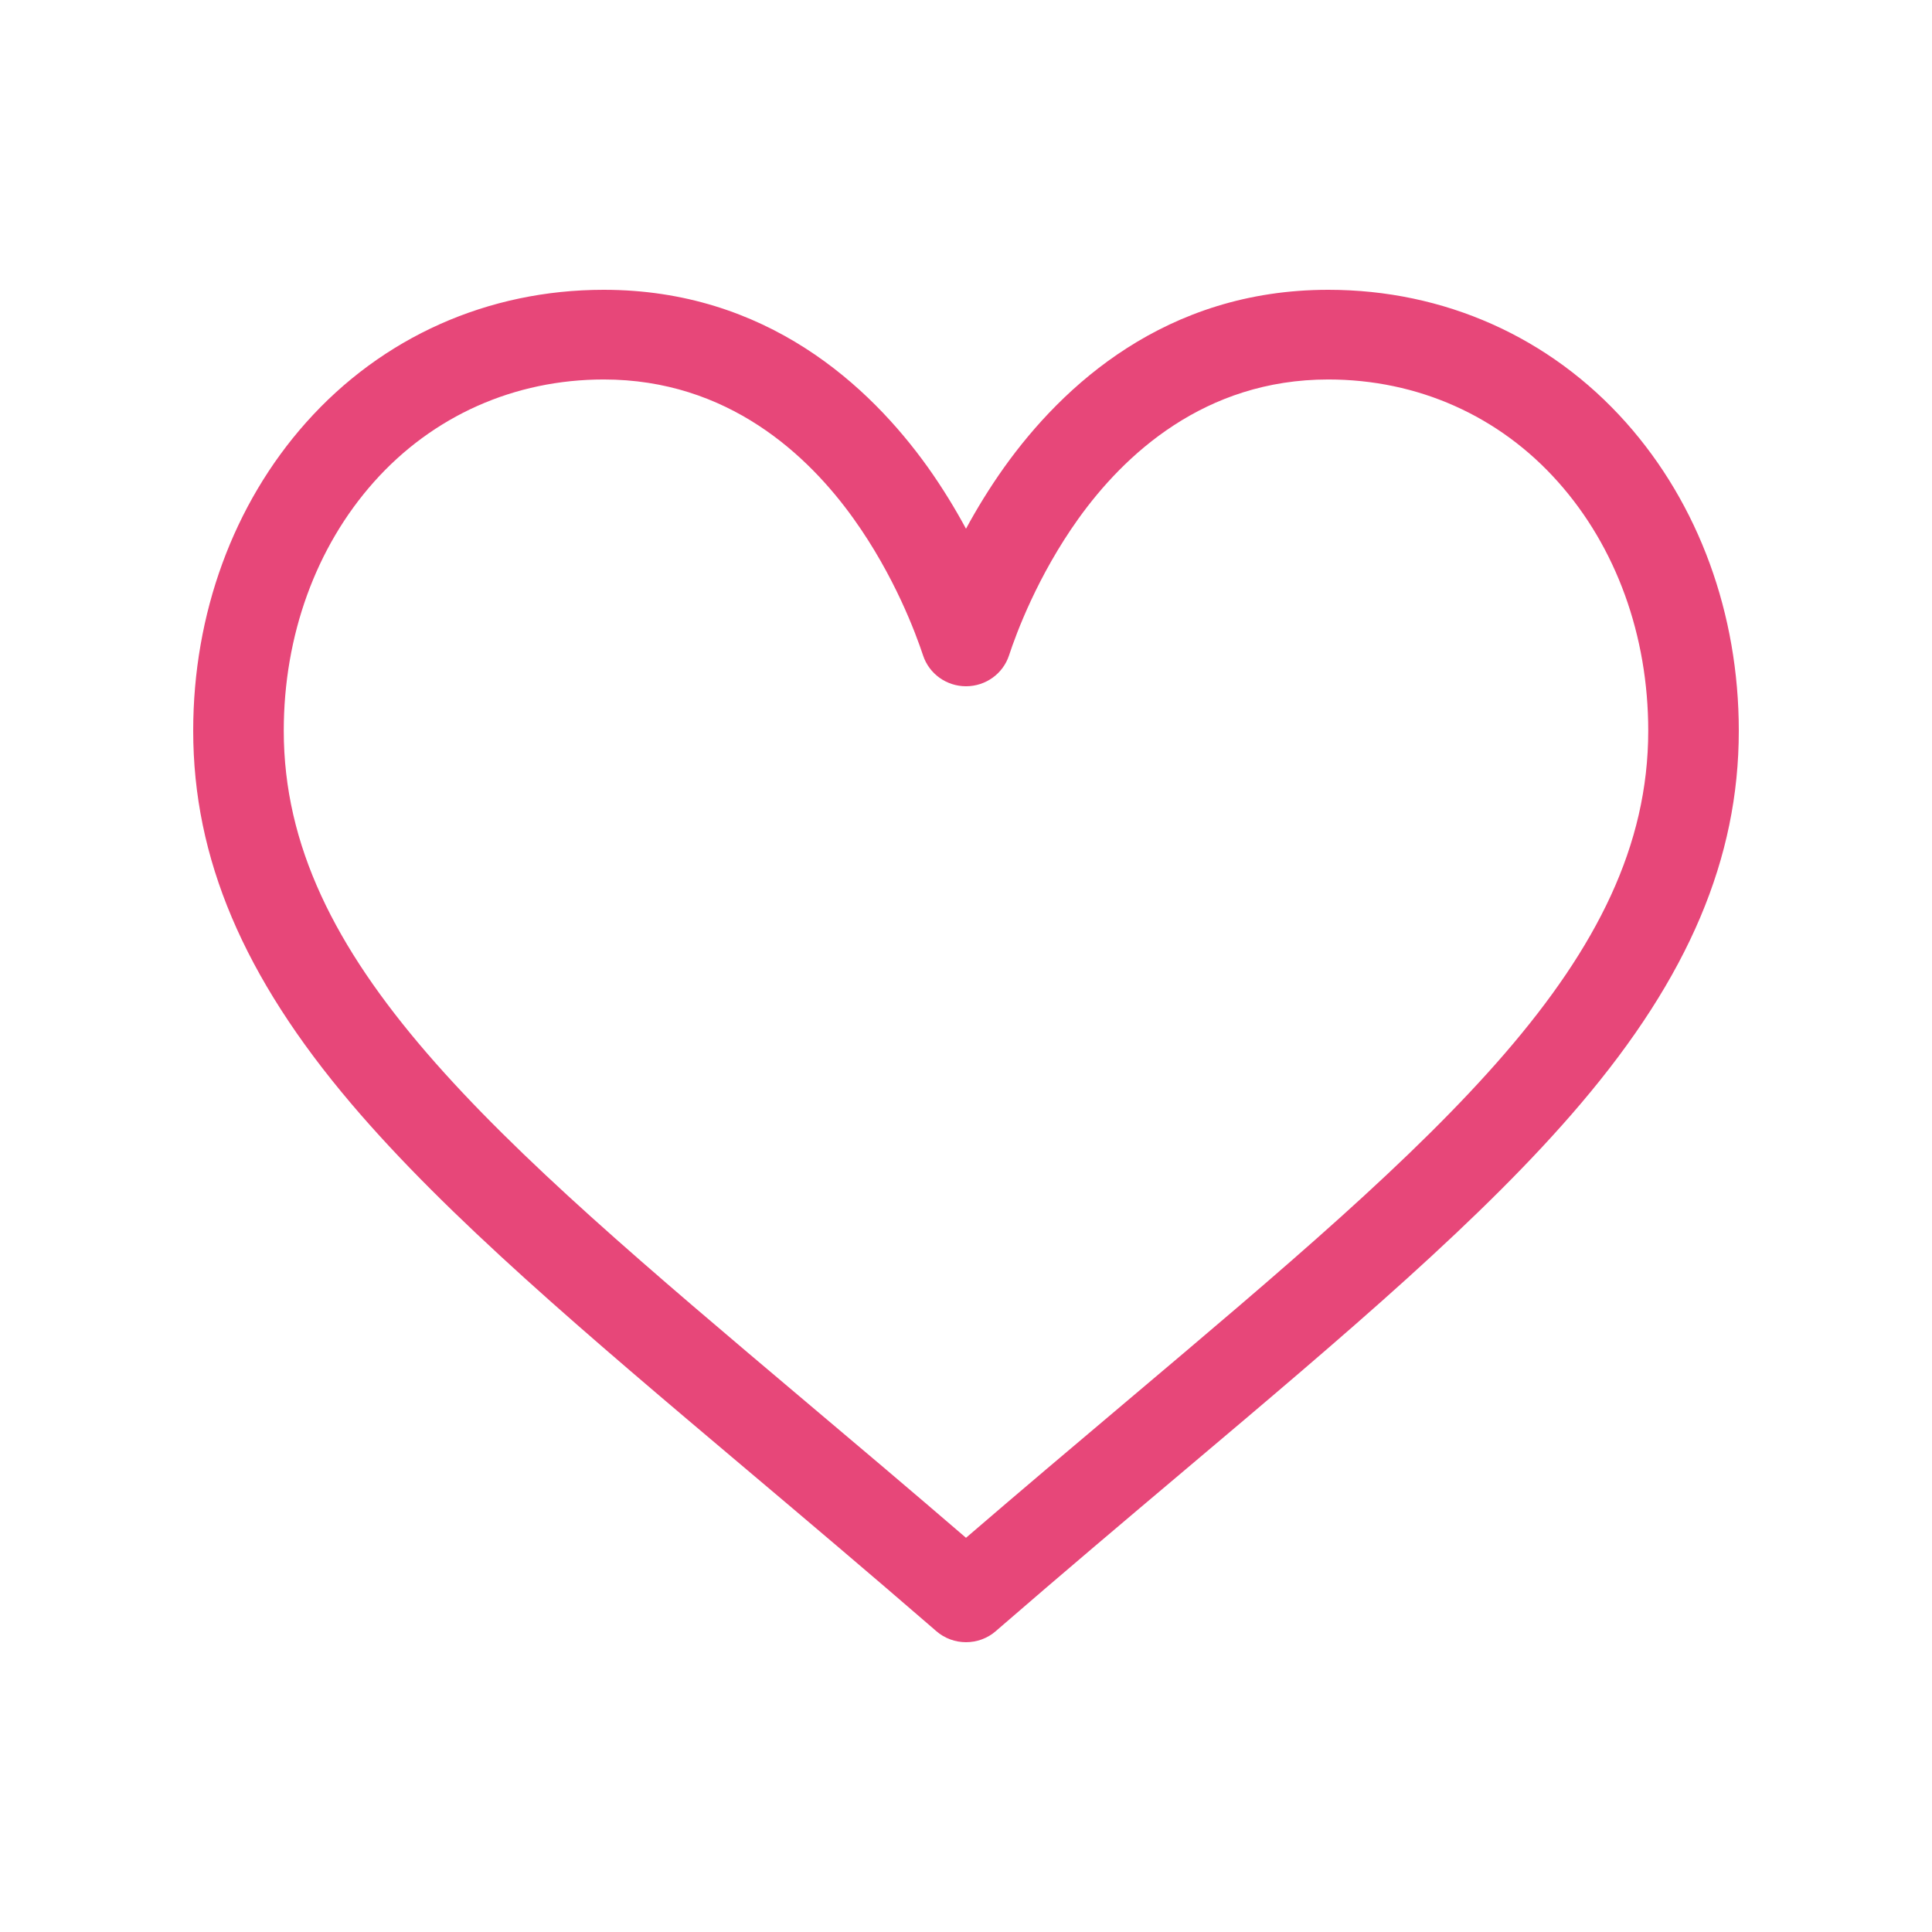 <svg width="24" height="24" viewBox="0 0 24 24" fill="none" xmlns="http://www.w3.org/2000/svg">
<path d="M20.2 5.25C19.253 4.186 17.939 3.6 16.5 3.6C14.477 3.6 13.197 4.796 12.478 5.8C12.292 6.061 12.133 6.322 12 6.568C11.867 6.322 11.709 6.061 11.523 5.8C10.804 4.796 9.523 3.6 7.5 3.6C6.062 3.6 4.748 4.186 3.801 5.25C2.898 6.265 2.4 7.625 2.4 9.078C2.4 10.661 3.024 12.133 4.363 13.71C5.56 15.12 7.282 16.573 9.276 18.256C10.019 18.883 10.787 19.532 11.605 20.24L11.63 20.262C11.736 20.354 11.868 20.4 12 20.4C12.133 20.4 12.265 20.354 12.371 20.262L12.396 20.24C13.213 19.532 13.982 18.883 14.725 18.256C16.719 16.573 18.441 15.12 19.637 13.71C20.977 12.133 21.6 10.661 21.6 9.078C21.6 7.625 21.103 6.265 20.2 5.25ZM13.995 17.408C13.355 17.948 12.695 18.505 12 19.103C11.305 18.505 10.646 17.948 10.005 17.408C6.103 14.114 3.525 11.939 3.525 9.078C3.525 7.896 3.923 6.798 4.645 5.987C5.376 5.166 6.39 4.714 7.5 4.714C9.043 4.714 10.04 5.655 10.604 6.444C11.111 7.152 11.375 7.866 11.466 8.14C11.541 8.37 11.757 8.525 12 8.525C12.244 8.525 12.46 8.37 12.535 8.14C12.625 7.866 12.89 7.152 13.396 6.444C13.961 5.655 14.958 4.714 16.5 4.714C17.611 4.714 18.625 5.166 19.355 5.987C20.078 6.798 20.475 7.896 20.475 9.078C20.475 11.939 17.898 14.114 13.995 17.408Z" fill="#E74779"/>
</svg>
